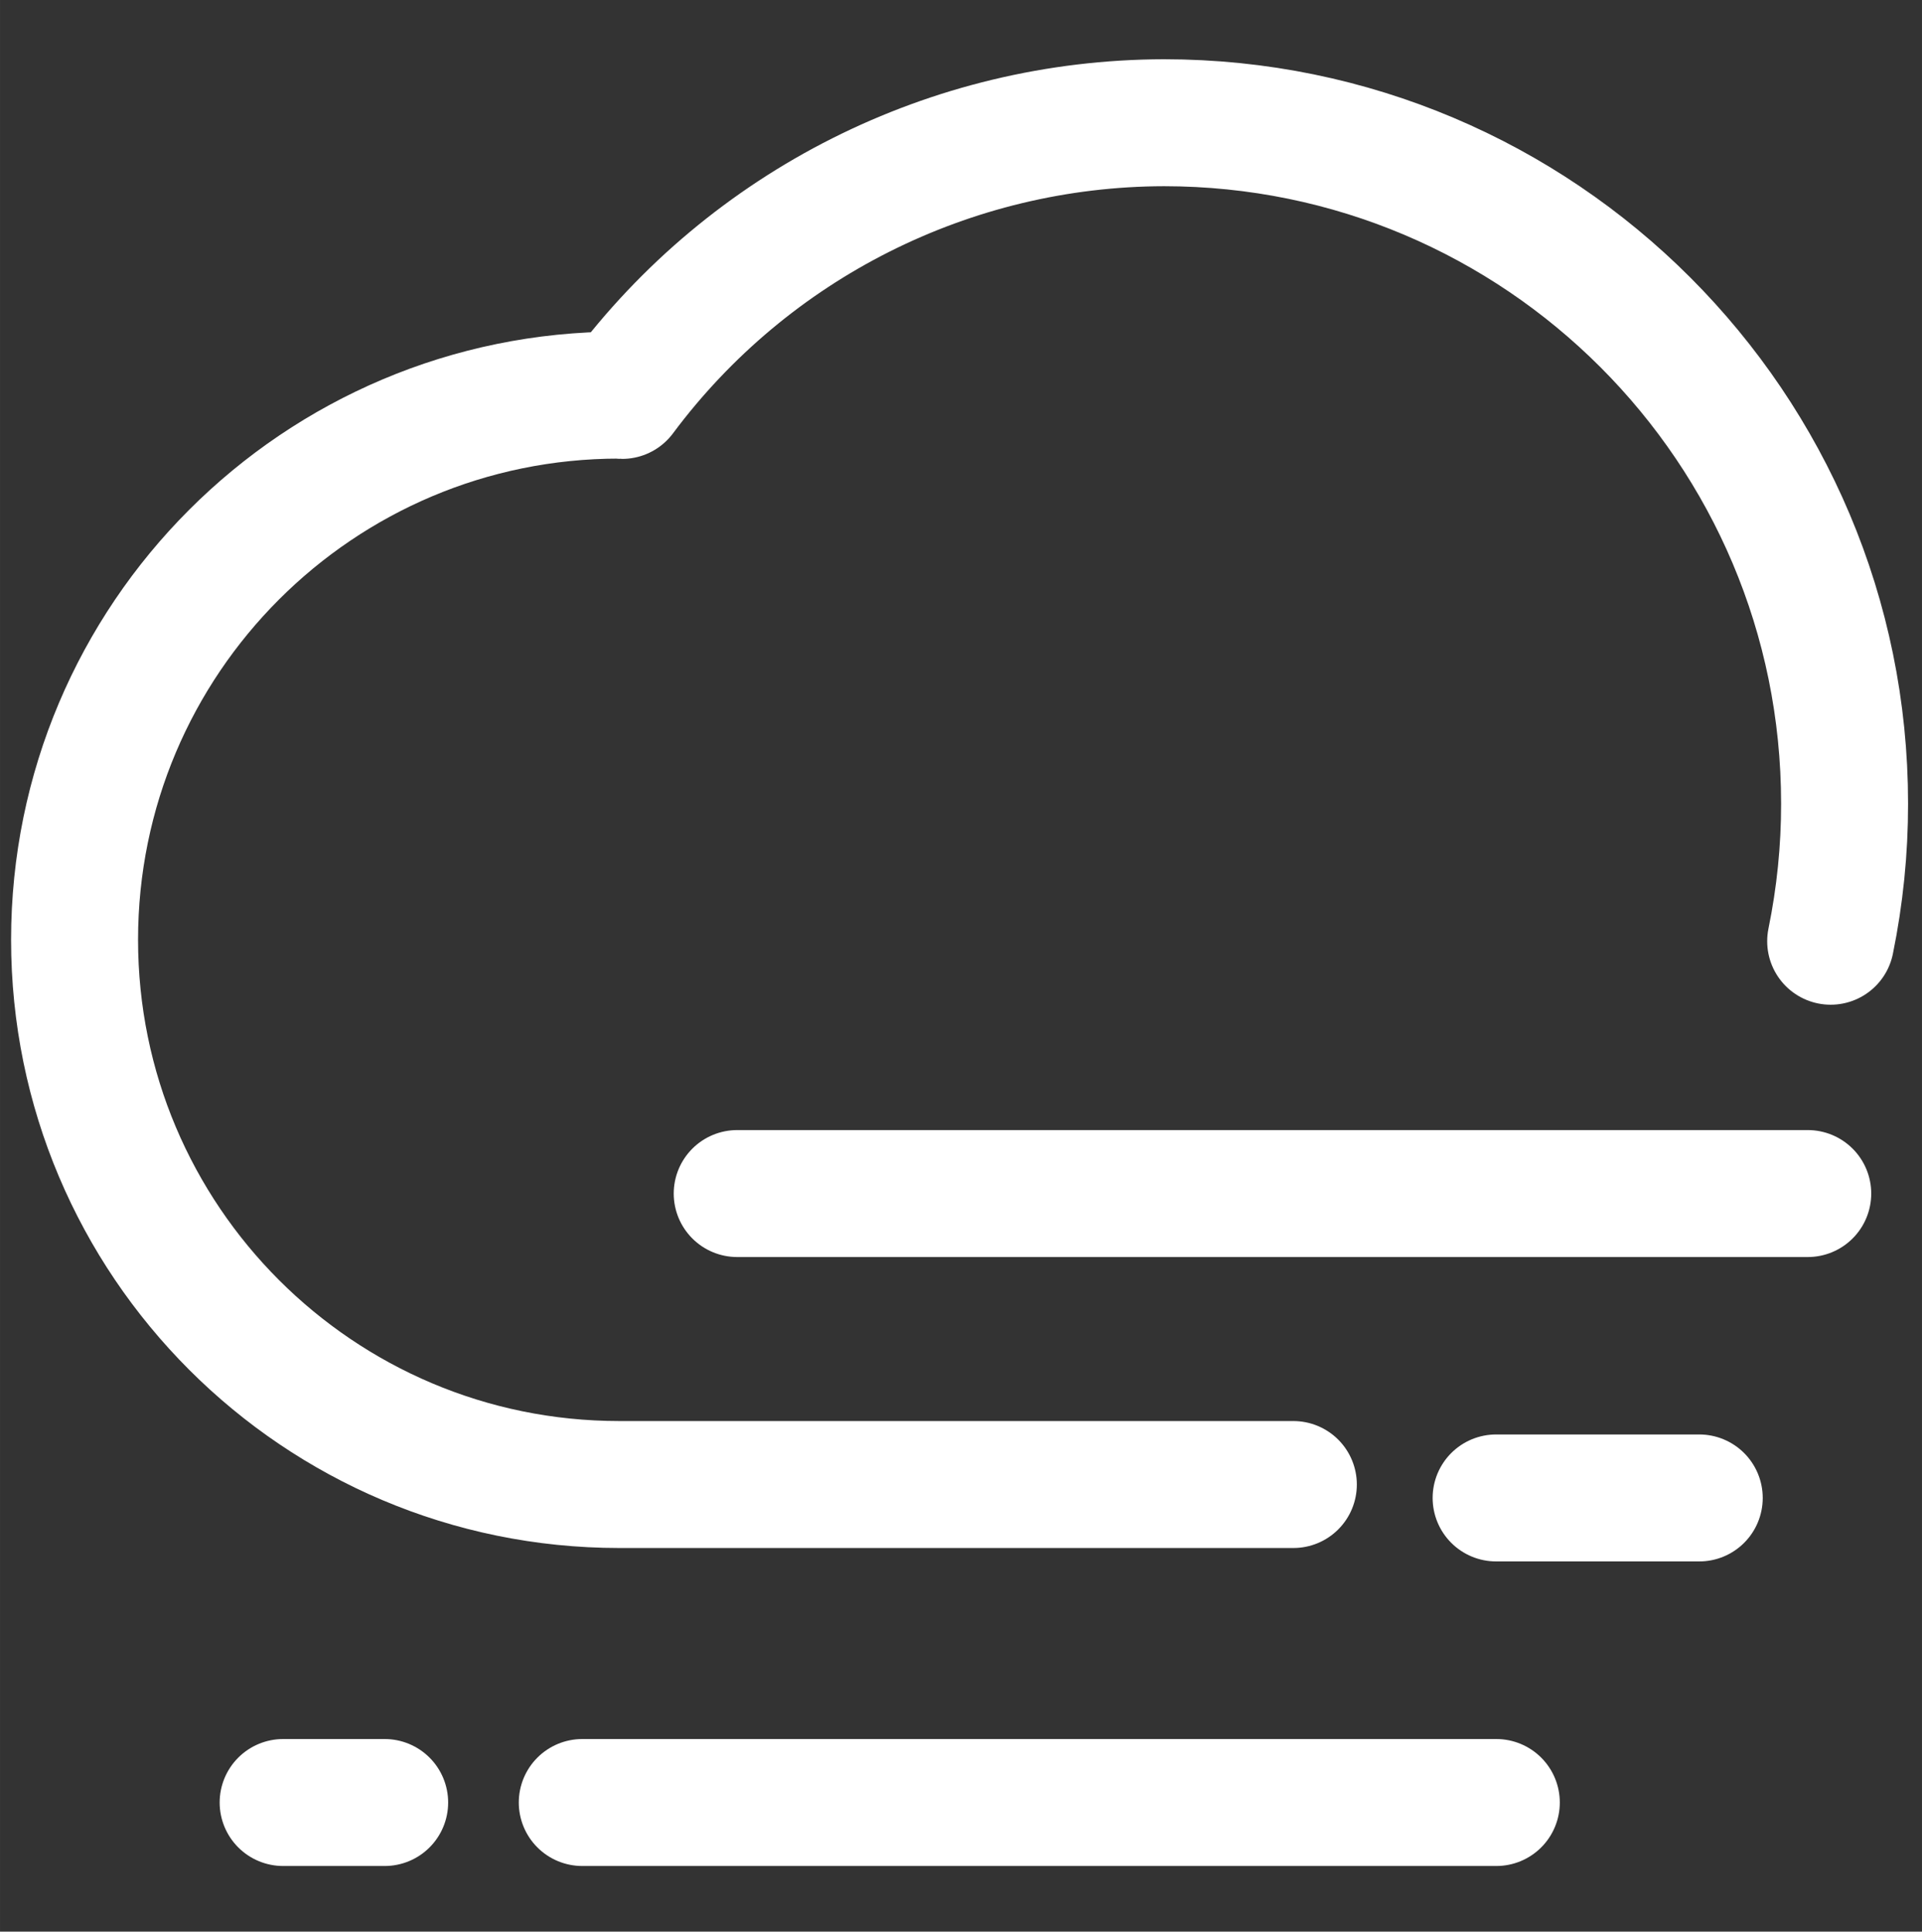 <?xml version="1.0" encoding="UTF-8" standalone="no"?>
<!-- Created with Inkscape (http://www.inkscape.org/) -->

<svg
   xmlns:dc="http://purl.org/dc/elements/1.1/"
   xmlns:cc="http://creativecommons.org/ns#"
   xmlns:rdf="http://www.w3.org/1999/02/22-rdf-syntax-ns#"
   xmlns:svg="http://www.w3.org/2000/svg"
   xmlns="http://www.w3.org/2000/svg"
   xmlns:sodipodi="http://sodipodi.sourceforge.net/DTD/sodipodi-0.dtd"
   xmlns:inkscape="http://www.inkscape.org/namespaces/inkscape"
   width="199"
   height="200"
   viewBox="0 0 52.652 52.917"
   version="1.1"
   id="svg21099"
   inkscape:version="0.92.5 (2060ec1f9f, 2020-04-08)"
   sodipodi:docname="50d.svg">
  <rect x="0" y="0" width="52.652" height="52.917" fill="#333333" stroke="none"/>
  <defs
     id="defs21093" />
  <sodipodi:namedview
     id="base"
     pagecolor="#ffffff"
     bordercolor="#666666"
     borderopacity="1.0"
     inkscape:pageopacity="0.0"
     inkscape:pageshadow="2"
     inkscape:zoom="1.4"
     inkscape:cx="281.19063"
     inkscape:cy="112.78025"
     inkscape:document-units="mm"
     inkscape:current-layer="layer1"
     showgrid="false"
     units="px"
     inkscape:window-width="1848"
     inkscape:window-height="1016"
     inkscape:window-x="72"
     inkscape:window-y="27"
     inkscape:window-maximized="1"
     inkscape:pagecheckerboard="true" />
  <g
     inkscape:label="Layer 1"
     inkscape:groupmode="layer"
     id="layer1"
     transform="translate(0,-244.083)">
    <g
       id="g2266"
       transform="matrix(0.353,0,0,-0.353,-511.387,425.72)"
       style="stroke:#ffffff;stroke-opacity:1">
      <path
         d="m 0,0 c 2.701,-0.039 4.922,2.12 4.96,4.821 0.039,2.7 -2.12,4.921 -4.82,4.96 -0.047,10e-4 -0.094,10e-4 -0.14,0 -0.086,0 -0.166,-0.02 -0.25,-0.025 1.361,6.619 -2.902,13.088 -9.521,14.449 -0.808,0.167 -1.63,0.25 -2.455,0.251 -3.835,-0.009 -7.44,-1.825 -9.73,-4.9 -0.018,0 -0.034,0.006 -0.051,0.006 -5.402,0 -9.782,-4.379 -9.782,-9.782 0,-5.402 4.38,-9.781 9.782,-9.781 z"
         style="fill:none;stroke:#ffffff;stroke-width:2;stroke-linecap:round;stroke-linejoin:round;stroke-miterlimit:4;stroke-dasharray:none;stroke-opacity:1"
         id="path2268"
         inkscape:connector-curvature="0" />
    </g>
    <g
       id="g2270"
       transform="matrix(0.353,0,0,-0.353,-506.868,415.994)"
       style="stroke:#ffffff;stroke-opacity:1">
      <path
         d="M 0,0 V 0 C 0.323,-1.503 1.497,-2.677 3,-3 1.497,-3.323 0.323,-4.497 0,-6 c -0.323,1.503 -1.497,2.677 -3,3 1.503,0.323 2.677,1.497 3,3 z"
         style="fill:none;stroke:#ffffff;stroke-width:2;stroke-linecap:round;stroke-linejoin:round;stroke-miterlimit:4;stroke-dasharray:none;stroke-opacity:1"
         id="path2272"
         inkscape:connector-curvature="0" />
    </g>
    <g
       id="g2274"
       transform="matrix(0.353,0,0,-0.353,-512.674,418.336)"
       style="stroke:#ffffff;stroke-opacity:1">
      <path
         d="M 0,0 C 0.872,5.88 5.916,10.235 11.86,10.24"
         style="fill:none;stroke:#ffffff;stroke-width:2;stroke-linecap:round;stroke-linejoin:round;stroke-miterlimit:4;stroke-dasharray:none;stroke-opacity:1"
         id="path2276"
         inkscape:connector-curvature="0" />
    </g>
    <g
       id="g2278"
       transform="matrix(0.353,0,0,-0.353,-510.064,422.887)"
       style="stroke:#ffffff;stroke-opacity:1">
      <path
         d="M 0,0 0.02,-0.02 C 1.435,-0.575 2.94,-0.859 4.46,-0.86"
         style="fill:none;stroke:#ffffff;stroke-width:2;stroke-linecap:round;stroke-linejoin:round;stroke-miterlimit:4;stroke-dasharray:none;stroke-opacity:1"
         id="path2280"
         inkscape:connector-curvature="0" />
    </g>
    <g
       id="g2282"
       transform="matrix(0.353,0,0,-0.353,-505.499,421.949)"
       style="stroke:#ffffff;stroke-opacity:1">
      <path
         d="M 0,0 C -2.241,-2.262 -5.296,-3.53 -8.48,-3.52"
         style="fill:none;stroke:#ffffff;stroke-width:2;stroke-linecap:round;stroke-linejoin:round;stroke-miterlimit:4;stroke-dasharray:none;stroke-opacity:1"
         id="path2284"
         inkscape:connector-curvature="0" />
    </g>
    <g
       id="g2286"
       transform="matrix(0.353,0,0,-0.353,-508.49,414.724)"
       style="stroke:#ffffff;stroke-opacity:1">
      <path
         d="M 0,0 C -4.689,-4.676 -4.699,-12.268 -0.023,-16.957 2.229,-19.215 5.29,-20.483 8.48,-20.48"
         style="fill:none;stroke:#ffffff;stroke-width:2;stroke-linecap:round;stroke-linejoin:round;stroke-miterlimit:4;stroke-dasharray:none;stroke-opacity:1"
         id="path2288"
         inkscape:connector-curvature="0" />
    </g>
    <g
       id="g23064"
       transform="matrix(4.885,0,0,4.885,-378.064,-984.664)">
      <g
         style="stroke:#ffffff;stroke-opacity:1"
         transform="matrix(0.353,0,0,-0.353,81.527,258.228)"
         id="g3470">
        <path
           inkscape:connector-curvature="0"
           id="path3472"
           style="fill:none;stroke:#ffffff;stroke-width:2.017;stroke-linecap:round;stroke-linejoin:round;stroke-miterlimit:4;stroke-dasharray:none;stroke-opacity:1"
           d="M 0,0 H 17.007" />
      </g>
      <g
         style="stroke:#ffffff;stroke-opacity:1"
         transform="matrix(0.353,0,0,-0.353,79.55,261.643)"
         id="g3478">
        <path
           inkscape:connector-curvature="0"
           id="path3480"
           style="fill:none;stroke:#ffffff;stroke-width:2.017;stroke-linecap:round;stroke-linejoin:round;stroke-miterlimit:4;stroke-dasharray:none;stroke-opacity:1"
           d="M 0,0 H -1.613" />
      </g>
      <g
         style="stroke:#ffffff;stroke-opacity:1"
         transform="matrix(0.353,0,0,-0.353,86.922,259.935)"
         id="g3482">
        <path
           inkscape:connector-curvature="0"
           id="path3484"
           style="fill:none;stroke:#ffffff;stroke-width:2.017;stroke-linecap:round;stroke-linejoin:round;stroke-miterlimit:4;stroke-dasharray:none;stroke-opacity:1"
           d="M 0,0 H -3.227" />
      </g>
      <g
         style="stroke:#ffffff;stroke-opacity:1"
         transform="matrix(0.353,0,0,-0.353,85.784,261.643)"
         id="g3486">
        <path
           inkscape:connector-curvature="0"
           id="path3488"
           style="fill:none;stroke:#ffffff;stroke-width:2.017;stroke-linecap:round;stroke-linejoin:round;stroke-miterlimit:4;stroke-dasharray:none;stroke-opacity:1"
           d="M 0,0 H -14.521" />
      </g>
      <g
         style="stroke:#ffffff;stroke-opacity:1"
         transform="matrix(0.353,0,0,-0.353,87.659,256.813)"
         id="g3490">
        <path
           inkscape:connector-curvature="0"
           id="path3492"
           style="fill:none;stroke:#ffffff;stroke-width:2.017;stroke-linecap:round;stroke-linejoin:round;stroke-miterlimit:4;stroke-dasharray:none;stroke-opacity:1"
           d="m 0,0 c 0.147,0.719 0.222,1.452 0.221,2.186 0.001,5.972 -4.84,10.815 -10.812,10.817 -3.392,-0.007 -6.582,-1.612 -8.609,-4.332 -0.015,0 -0.029,0.005 -0.045,0.005 -4.779,0 -8.653,-3.874 -8.653,-8.653 0,-4.779 3.874,-8.653 8.653,-8.654 h 10.709" />
      </g>
    </g>
  </g>
</svg>
